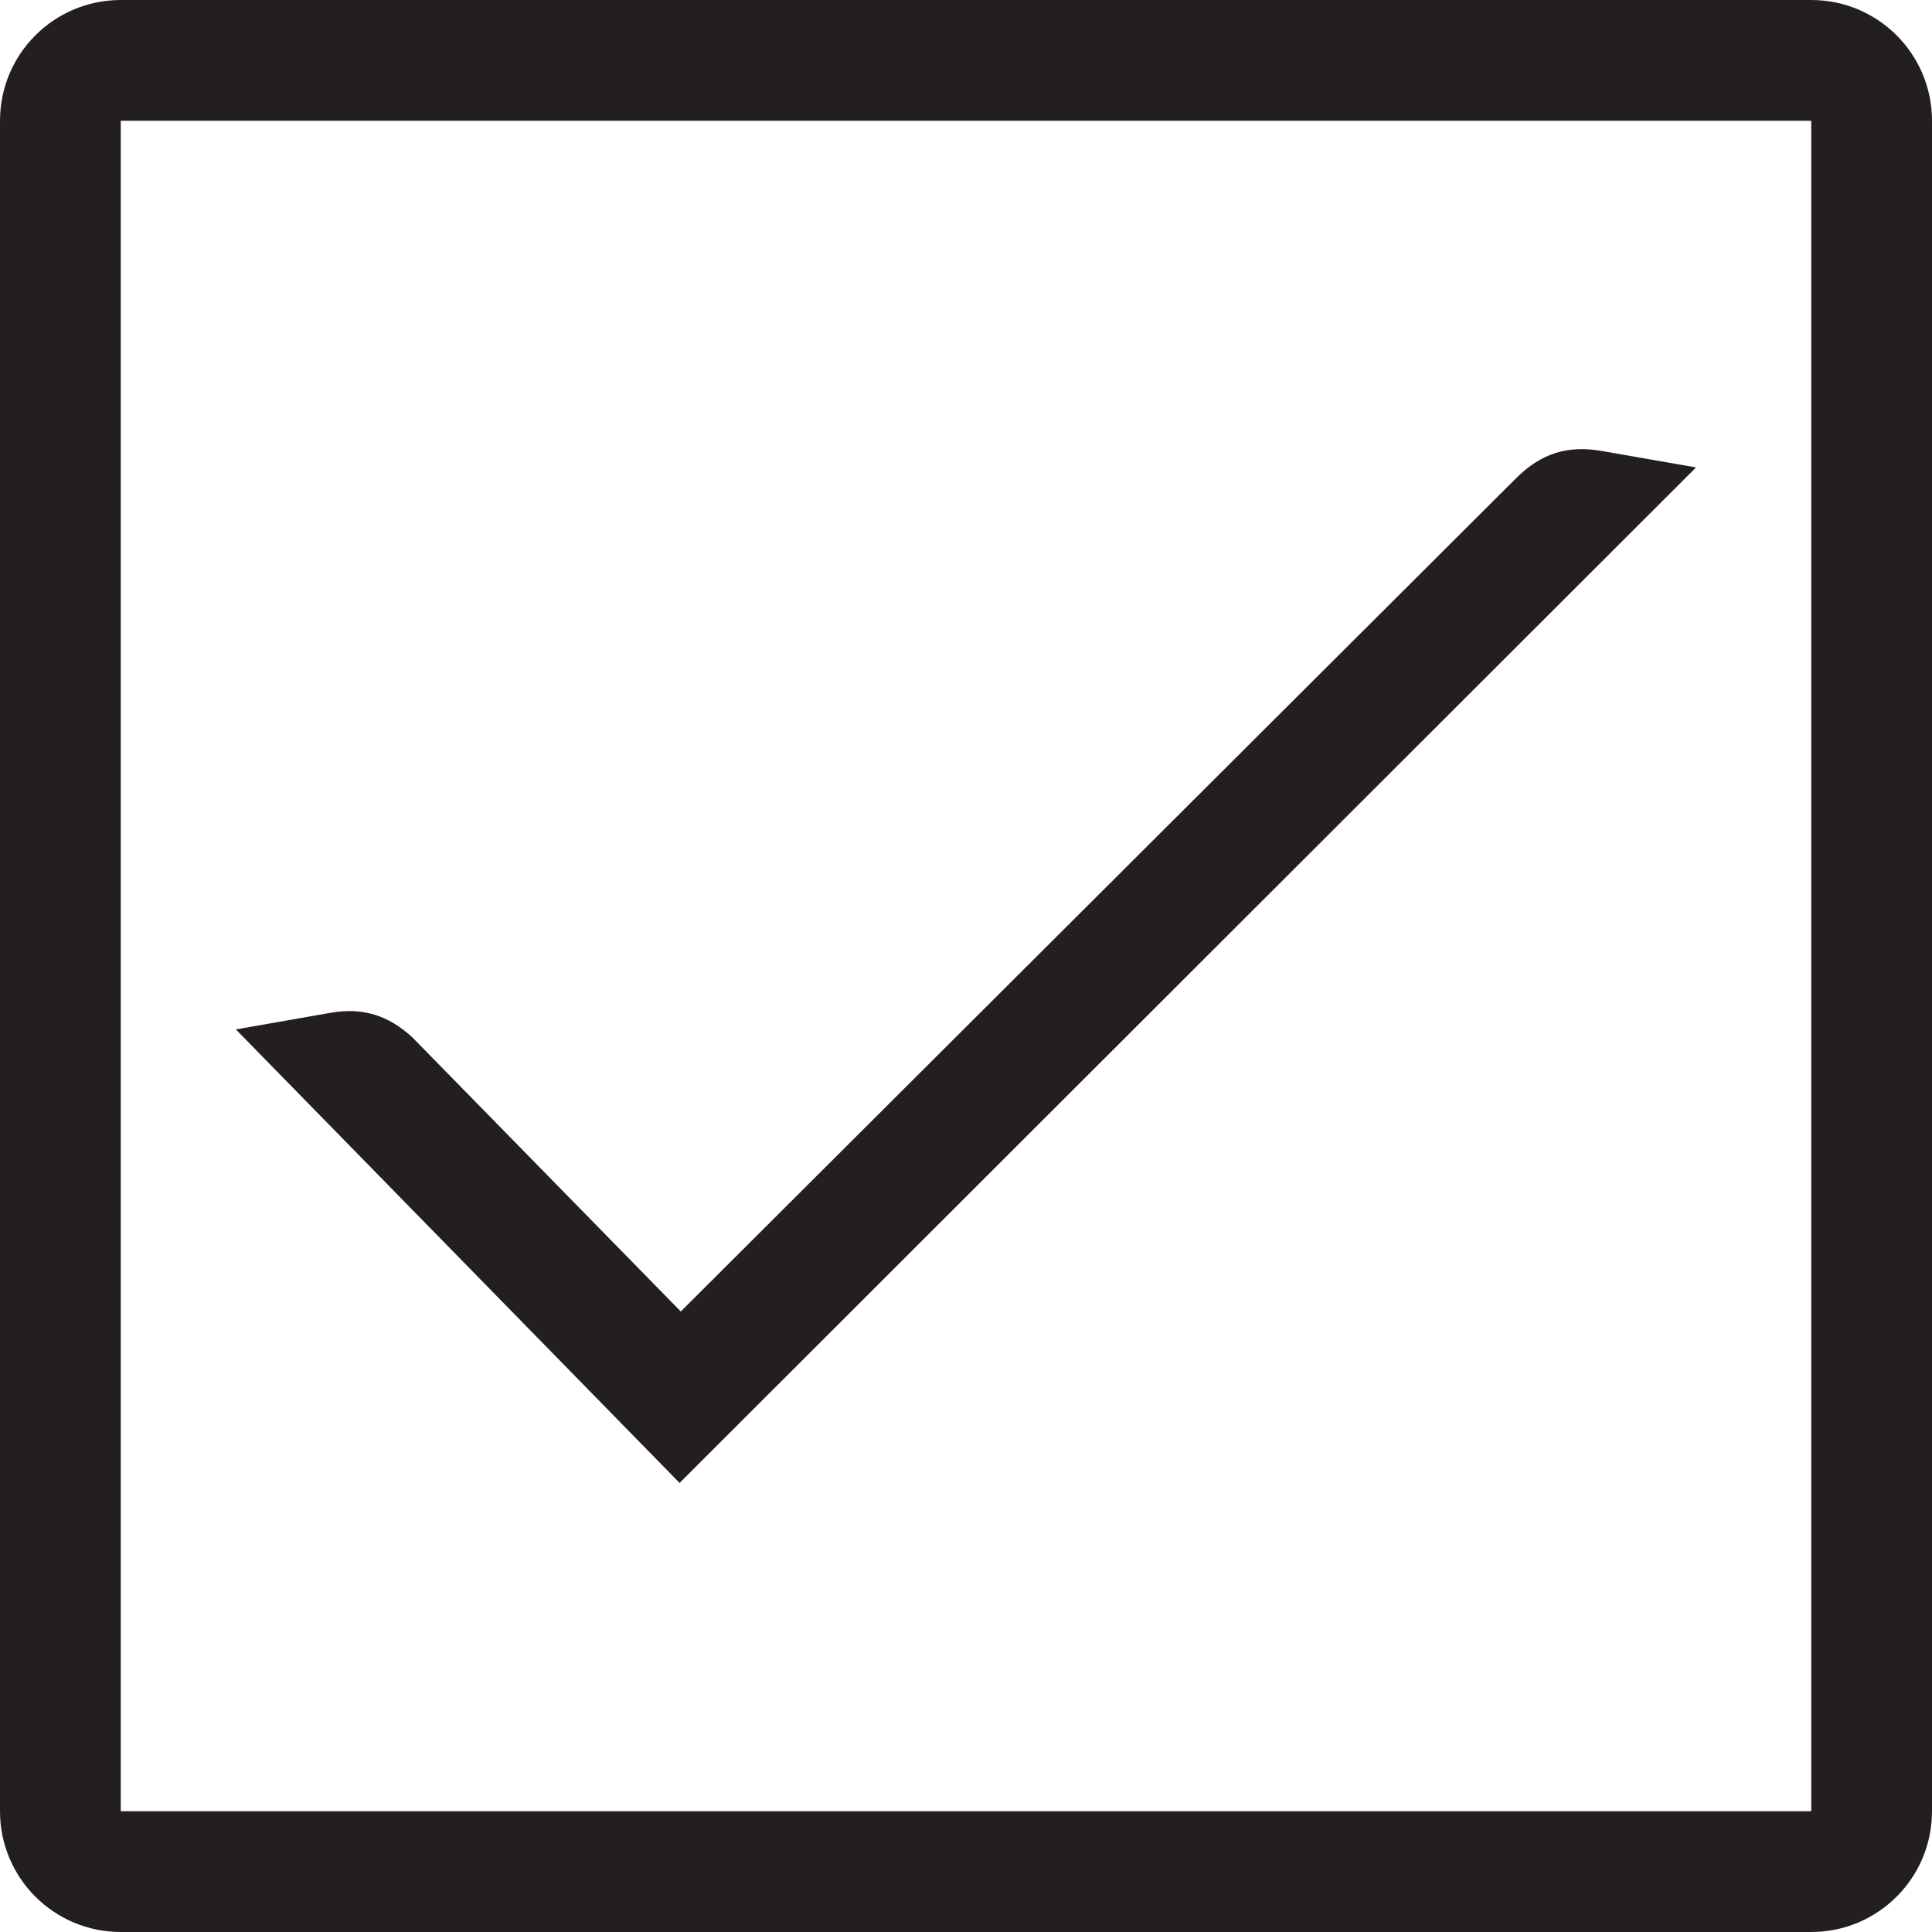 <?xml version="1.0" encoding="iso-8859-1"?>
<!-- Generator: Adobe Illustrator 16.0.0, SVG Export Plug-In . SVG Version: 6.00 Build 0)  -->
<!DOCTYPE svg PUBLIC "-//W3C//DTD SVG 1.1//EN" "http://www.w3.org/Graphics/SVG/1.1/DTD/svg11.dtd">
<svg version="1.1" id="Layer_3" xmlns="http://www.w3.org/2000/svg" xmlns:xlink="http://www.w3.org/1999/xlink" x="0px" y="0px"
	 width="16px" height="16px" viewBox="0 0 16 16" style="enable-background:new 0 0 16 16;" xml:space="preserve">
<path style="fill:#231F20;" d="M15,0H1C0.448,0,0,0.447,0,1v14c0,0.553,0.448,1,1,1h14c0.552,0,1-0.447,1-1V1
	C16,0.447,15.552,0,15,0z M15,15H1V1h14V15z M5.628,12.281L1.955,8.527c0,0,0,0-0.001-0.002l0.781-0.137
	C3.007,8.34,3.217,8.41,3.414,8.59l2.224,2.271l6.917-6.9c0.208-0.207,0.428-0.277,0.717-0.225l0.774,0.135L5.628,12.281z"/>
</svg>
